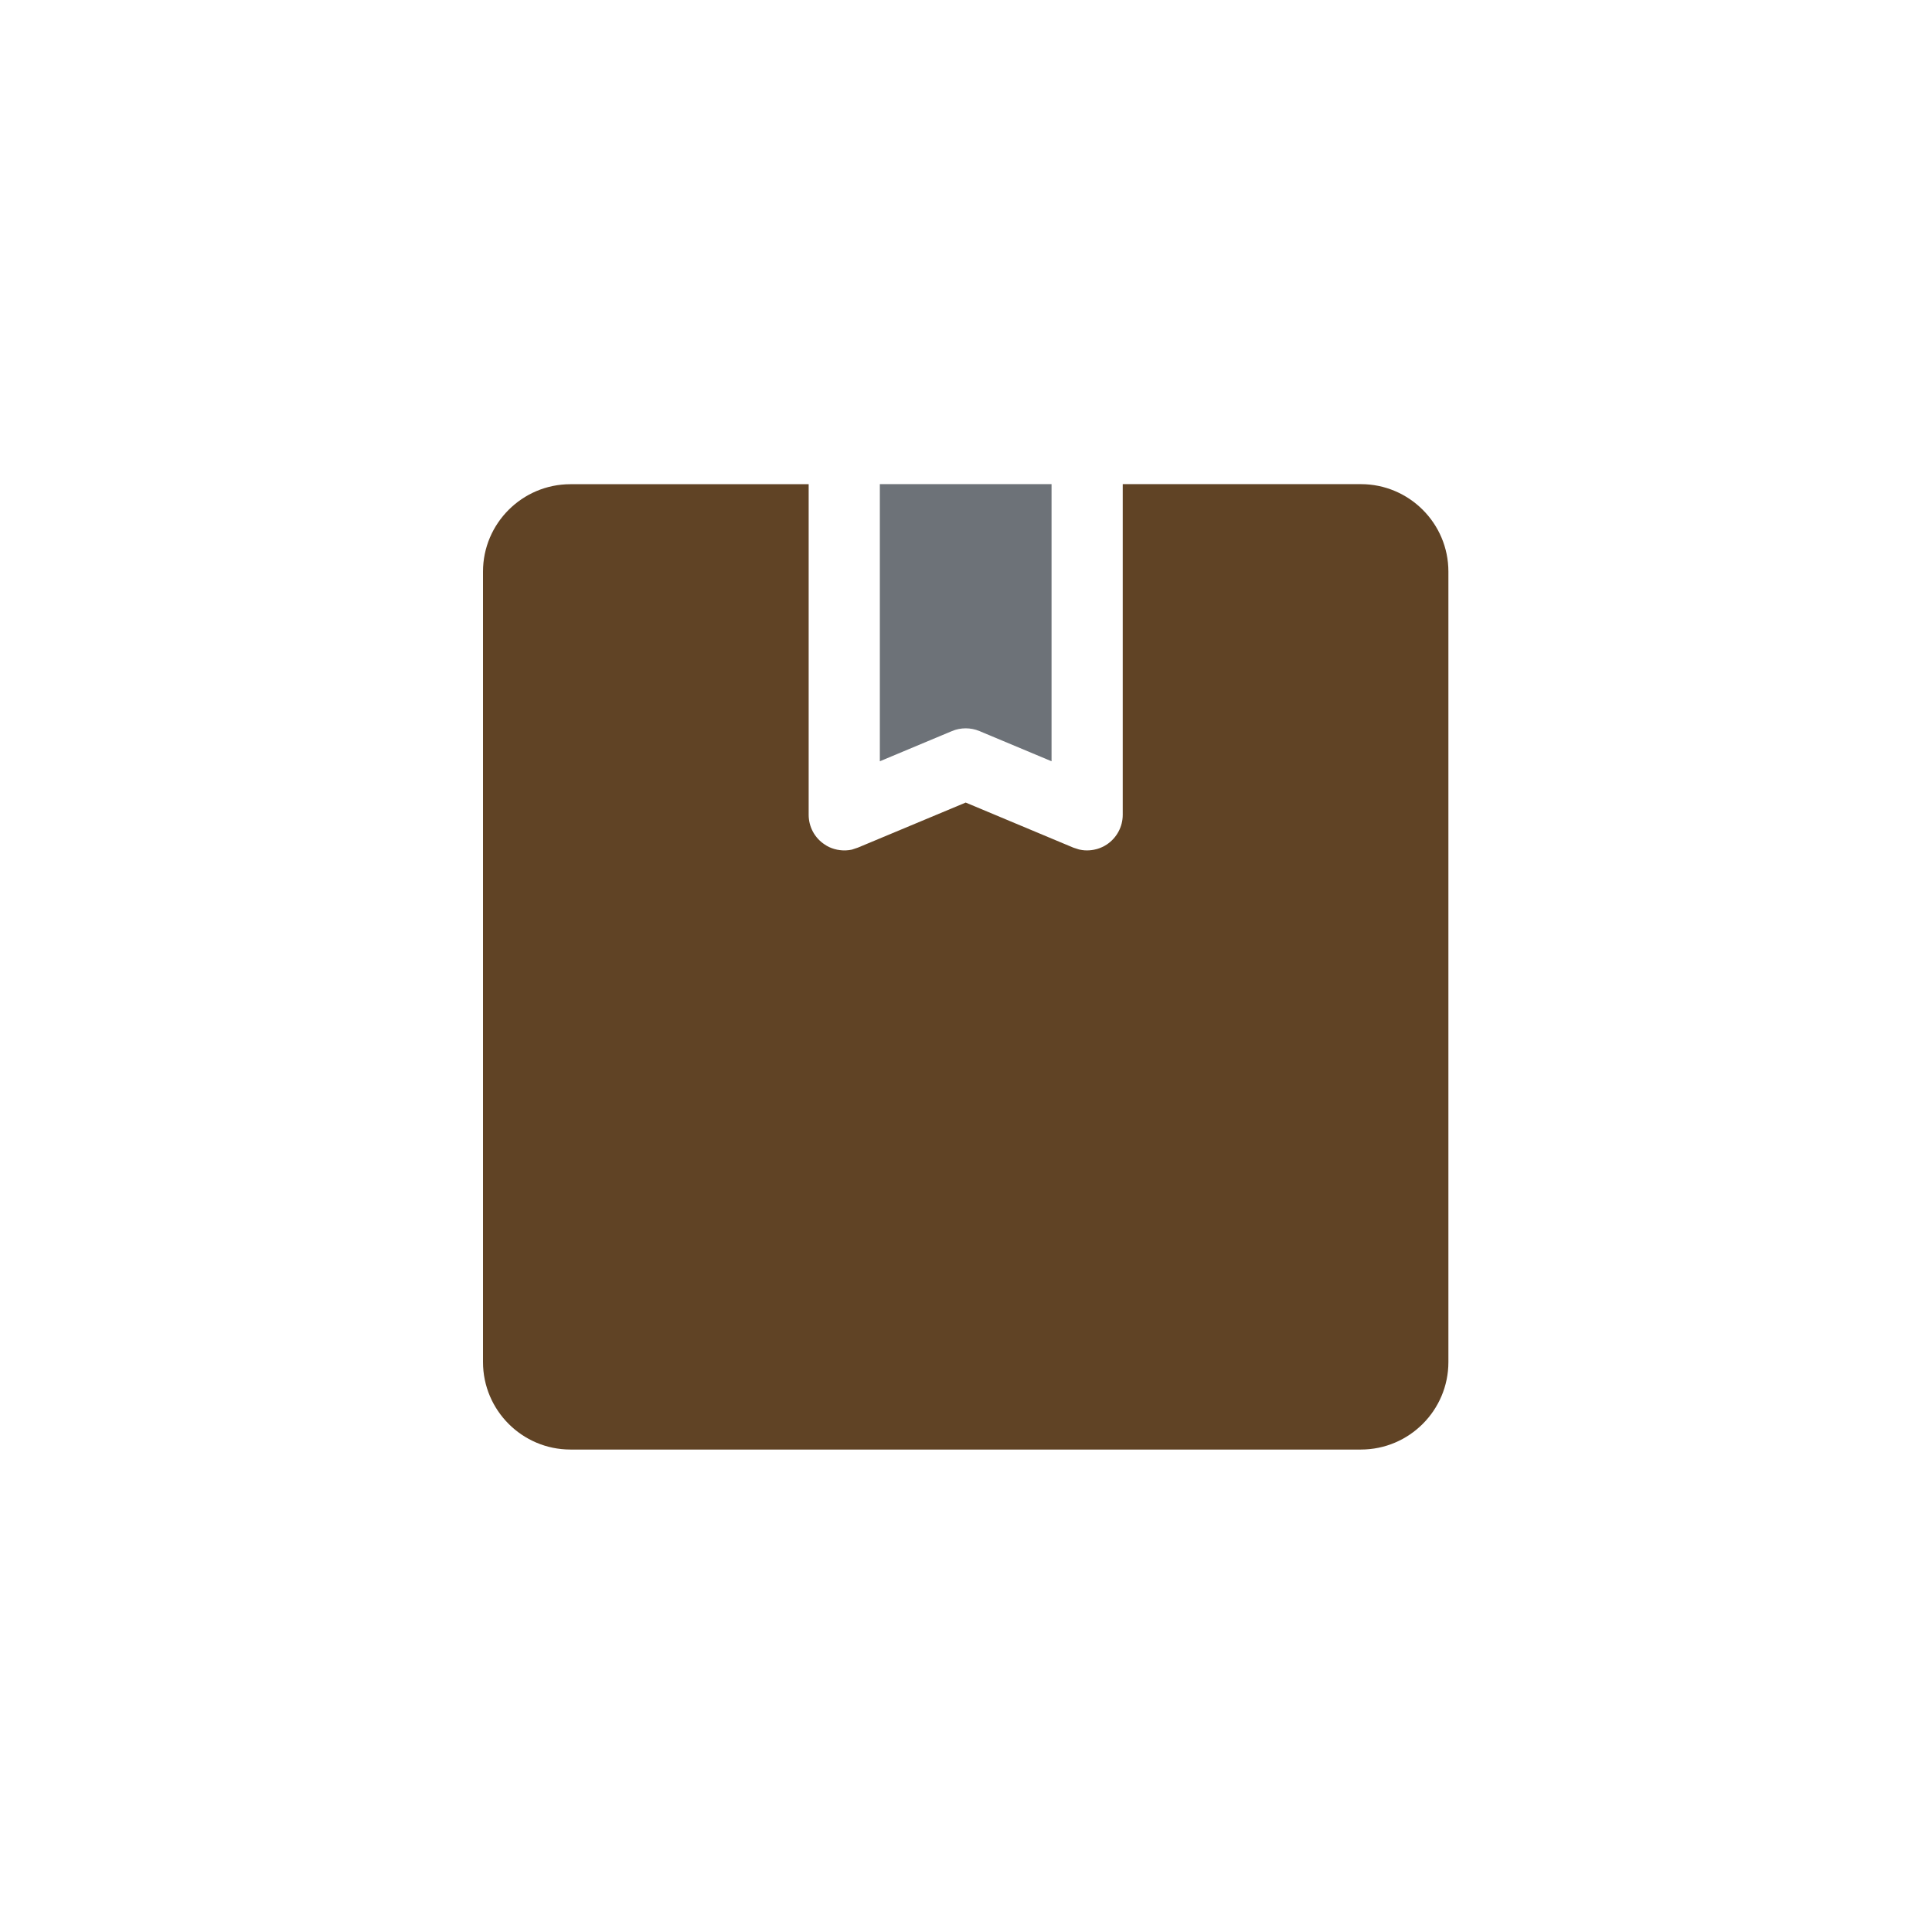 <svg xmlns="http://www.w3.org/2000/svg" width="32" height="32" viewBox="0 0 32 32">
    <g fill="none" fill-rule="evenodd">
        <g fill-rule="nonzero">
            <path fill="#6D7278" d="M6.573 4.609l1.194-.5c.146-.061.31-.061.456 0l1.194.5V.019H6.573v4.59z" transform="translate(8 8)"/>
            <path fill="#604325" d="M15.99 14.56c0 .799-.65 1.449-1.449 1.449H1.448C.65 16.009 0 15.359 0 14.56V1.467C0 .67.65.02 1.448.02h3.946v5.476c0 .197.098.381.263.49.025.017.05.032.078.045.017.008.034.014.05.02l-.05-.02c.027.012.056.023.084.031l-.034-.01c.025.008.05.015.076.02l-.042-.01c.033.01.066.016.1.02l-.058-.01c.028.007.057.01.085.012l-.028-.002c.064.007.13.004.194-.01l.008-.003.09-.03 1.785-.746 1.784.747.09.029.013.003c.054.012.108.016.162.012l.027-.002-.027.002c.029-.002.058-.006.087-.012l-.06.01c.033-.004.065-.01.097-.02l-.037.01c.026-.005.05-.013.075-.021l-.038.012c.058-.017.114-.042.165-.076.164-.11.263-.294.263-.491V.019h3.945c.799 0 1.449.65 1.449 1.448V14.56z" transform="translate(8 8)"/>
        </g>
    </g>
</svg>